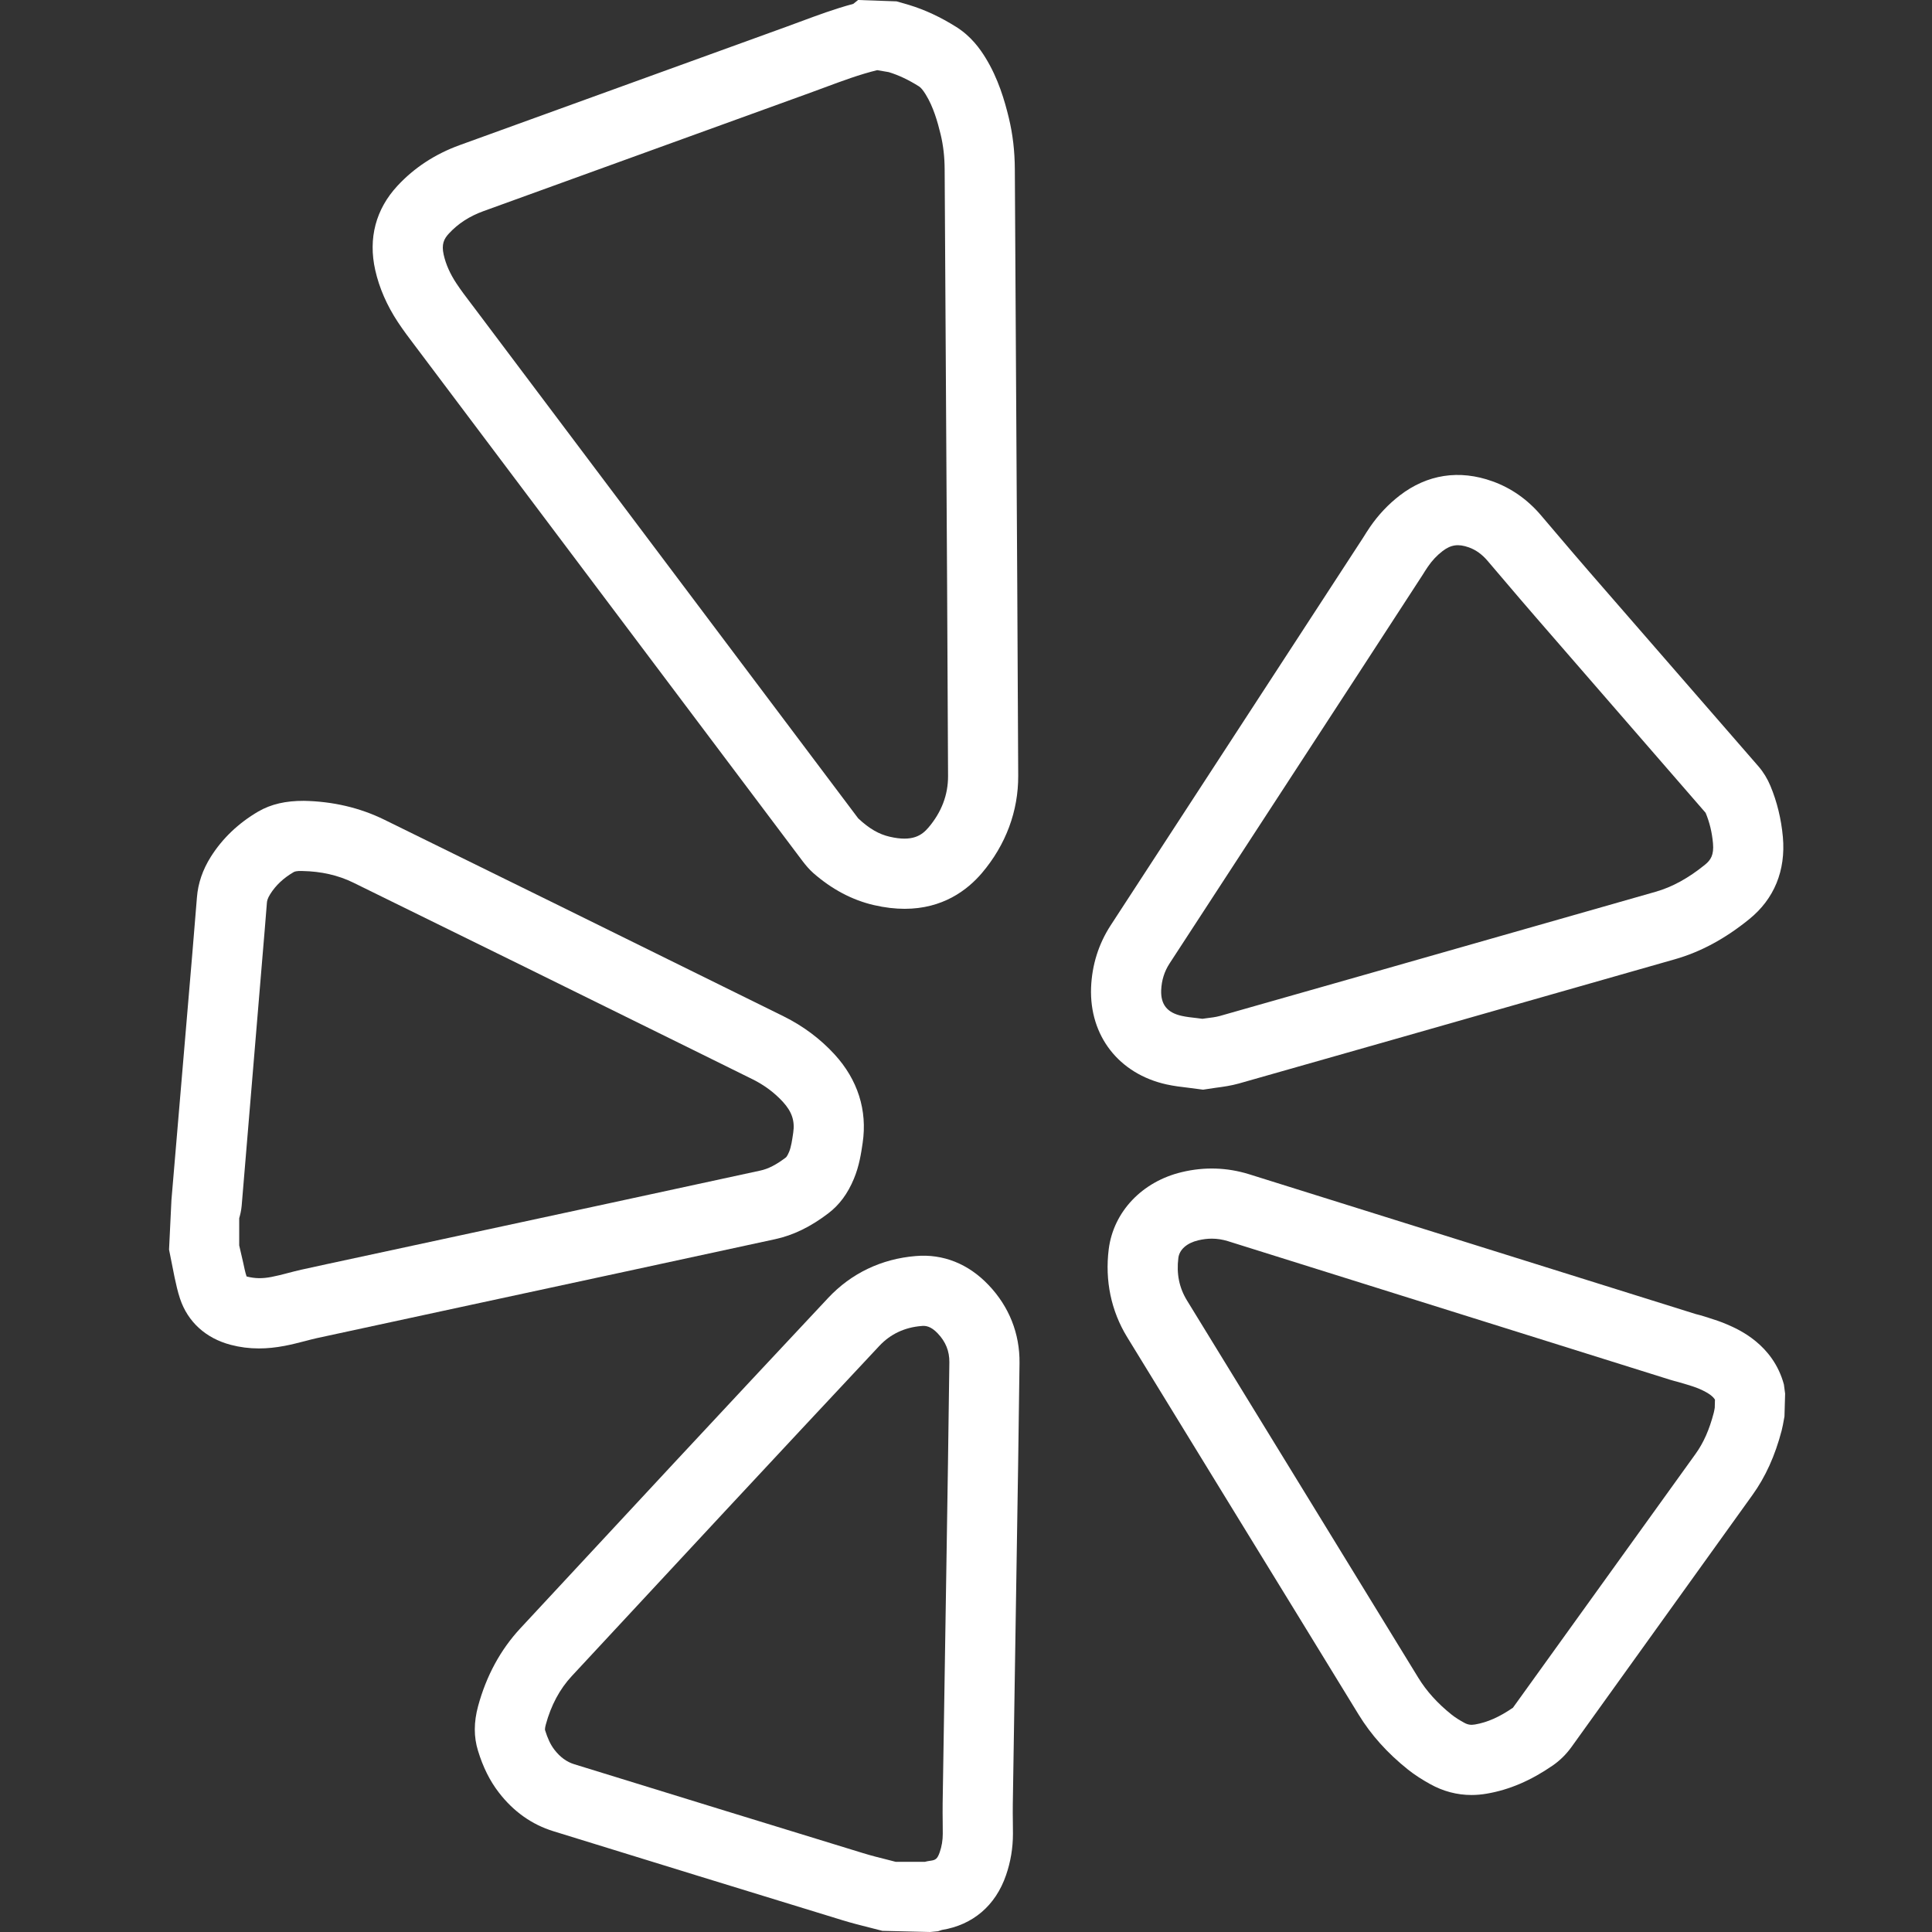 <svg width="80" height="80" viewBox="0 0 80 80" fill="none" xmlns="http://www.w3.org/2000/svg">
<rect x="0" y="0" width="80" height="80" fill="#333333" stroke="none"/>
<path d="M16.479 13.343C16.703 13.682 16.949 14.008 17.196 14.333L33.229 35.652C33.363 35.827 33.506 35.999 33.676 36.15C34.443 36.822 35.285 37.268 36.176 37.476C36.64 37.584 37.067 37.632 37.46 37.632C39.029 37.632 40.05 36.868 40.665 36.143C41.651 34.977 42.169 33.586 42.162 32.119C42.139 26.849 42.108 21.578 42.076 16.308L42.022 7.008C42.018 6.256 41.937 5.561 41.774 4.885V4.884C41.602 4.174 41.337 3.249 40.802 2.383C40.582 2.027 40.218 1.508 39.602 1.119C38.944 0.706 38.304 0.407 37.642 0.205L37.124 0.056L35.531 0L35.333 0.16C34.56 0.367 33.833 0.638 33.127 0.9L32.56 1.109C28.051 2.74 23.541 4.374 19.035 6.009C18.021 6.376 17.154 6.943 16.458 7.694C15.56 8.662 15.242 9.867 15.537 11.181C15.703 11.921 16.02 12.649 16.479 13.343ZM18.588 9.67C18.972 9.255 19.441 8.952 20.024 8.741C24.532 7.105 29.04 5.473 33.55 3.841L34.139 3.624C34.892 3.344 35.603 3.08 36.323 2.905L36.799 2.986C37.208 3.11 37.619 3.304 38.054 3.578C38.133 3.628 38.223 3.737 38.331 3.911C38.647 4.423 38.821 5.035 38.95 5.566C39.059 6.021 39.114 6.497 39.116 7.022L39.171 16.325C39.203 21.594 39.235 26.863 39.257 32.133C39.26 32.909 38.989 33.626 38.448 34.264C38.169 34.593 37.782 34.867 36.836 34.646C36.408 34.547 36 34.323 35.536 33.886L19.693 12.818L19.51 12.576C19.301 12.301 19.092 12.027 18.902 11.74C18.635 11.336 18.461 10.945 18.371 10.543C18.275 10.114 18.382 9.892 18.588 9.67Z" fill="white"/>
<path d="M34.301 50.239C34.755 49.894 35.102 49.428 35.358 48.81C35.583 48.271 35.659 47.745 35.721 47.324C35.92 45.976 35.519 44.711 34.558 43.661C33.965 43.014 33.256 42.485 32.451 42.086L29.961 40.858C25.277 38.547 20.594 36.236 15.903 33.937C14.898 33.445 13.781 33.184 12.583 33.161H12.582C11.839 33.159 11.229 33.293 10.691 33.605C9.869 34.087 9.209 34.717 8.729 35.479C8.393 36.012 8.2 36.575 8.155 37.154C8.094 37.93 8.029 38.705 7.964 39.48L7.099 49.689L7 51.744L7.228 52.888C7.292 53.187 7.358 53.485 7.454 53.773C7.774 54.735 8.521 55.416 9.556 55.687C9.932 55.786 10.318 55.836 10.722 55.836C11.063 55.836 11.417 55.8 11.787 55.729C12.071 55.675 12.352 55.603 12.632 55.531C12.794 55.488 12.956 55.446 13.115 55.41L19.516 54.028C23.71 53.125 27.904 52.221 32.097 51.312C32.847 51.15 33.569 50.798 34.301 50.239ZM18.904 51.188L14.544 52.127C13.858 52.275 13.171 52.421 12.483 52.574C12.287 52.618 12.094 52.668 11.9 52.719C11.682 52.776 11.464 52.833 11.243 52.875C10.868 52.947 10.56 52.946 10.21 52.855C10.149 52.671 10.112 52.479 10.071 52.289L9.905 51.57V50.443C9.943 50.313 9.988 50.137 10.007 49.928L10.859 39.724C10.925 38.942 10.991 38.161 11.052 37.38C11.057 37.313 11.076 37.203 11.188 37.026C11.419 36.658 11.737 36.36 12.155 36.115C12.189 36.094 12.273 36.055 12.529 36.067C13.3 36.081 14.005 36.242 14.626 36.546C19.313 38.843 23.994 41.153 28.676 43.462L31.163 44.691C31.644 44.929 32.067 45.244 32.417 45.624C32.79 46.033 32.918 46.413 32.846 46.901C32.802 47.205 32.76 47.491 32.676 47.694C32.598 47.881 32.547 47.924 32.542 47.927C32.148 48.227 31.812 48.401 31.483 48.471C27.29 49.381 23.098 50.285 18.904 51.188Z" fill="white"/>
<path d="M73.868 57.33C73.419 55.667 71.991 55.047 71.518 54.843C71.265 54.732 70.999 54.645 70.734 54.562L70.573 54.511C70.453 54.472 70.331 54.441 70.209 54.41L51.714 48.62C50.81 48.341 49.876 48.31 48.94 48.534C47.295 48.923 46.106 50.175 45.91 51.726C45.747 53.025 46.01 54.282 46.669 55.361L51.286 62.891C52.942 65.588 54.598 68.285 56.249 70.984C56.772 71.84 57.444 72.589 58.3 73.273C58.586 73.501 58.9 73.698 59.217 73.874C59.758 74.175 60.333 74.327 60.933 74.327C61.142 74.327 61.353 74.308 61.567 74.271C62.495 74.112 63.388 73.731 64.3 73.102C64.585 72.905 64.845 72.65 65.06 72.356L72.563 61.908C73.106 61.154 73.501 60.279 73.774 59.238C73.812 59.09 73.84 58.94 73.891 58.652L73.918 57.708L73.868 57.33ZM71.004 58.291C70.992 58.361 70.981 58.431 70.963 58.501C70.78 59.202 70.539 59.746 70.205 60.209L62.648 70.713C62.086 71.099 61.587 71.32 61.077 71.407C60.904 71.437 60.776 71.417 60.626 71.333C60.448 71.235 60.272 71.129 60.113 71.003C59.525 70.533 59.071 70.031 58.727 69.469C57.075 66.768 55.419 64.07 53.763 61.371L49.148 53.845C48.827 53.319 48.711 52.746 48.793 52.089C48.836 51.744 49.142 51.472 49.612 51.36C49.805 51.314 49.993 51.29 50.178 51.29C50.405 51.29 50.627 51.326 50.847 51.394L69.16 57.134C69.269 57.168 69.379 57.196 69.489 57.225L69.86 57.334C70.028 57.386 70.199 57.438 70.359 57.507L70.362 57.508C70.79 57.694 70.947 57.845 71.013 57.958L71.004 58.291Z" fill="white"/>
<path d="M37.918 52.01C36.5 52.126 35.247 52.725 34.293 53.744C30.029 58.293 25.785 62.858 21.545 67.427C20.726 68.309 20.138 69.391 19.797 70.646C19.616 71.315 19.615 71.921 19.793 72.494C20.001 73.175 20.283 73.741 20.654 74.222C21.261 75.012 22.024 75.553 22.919 75.828C26.907 77.062 30.895 78.289 34.884 79.512C35.267 79.63 35.656 79.728 36.045 79.826L36.538 79.952L38.513 80L38.84 79.969L39.003 79.915C40.284 79.708 41.224 78.905 41.656 77.651C41.847 77.1 41.944 76.523 41.944 75.933L41.94 75.424C41.937 75.188 41.934 74.954 41.938 74.72L42.093 64.829C42.138 62.034 42.183 59.239 42.216 56.445C42.231 55.225 41.787 54.104 40.933 53.209C40.1 52.332 39.05 51.912 37.918 52.01ZM39.311 56.411C39.277 59.201 39.233 61.992 39.189 64.782L39.033 74.679C39.029 74.937 39.032 75.197 39.035 75.455L39.038 75.933C39.038 76.198 38.996 76.457 38.91 76.702C38.813 76.984 38.725 77.021 38.539 77.048C38.447 77.059 38.365 77.076 38.293 77.095H37.091L36.755 77.008C36.414 76.923 36.073 76.838 35.737 76.734C31.749 75.512 27.763 74.284 23.775 73.052C23.461 72.955 23.193 72.758 22.956 72.451C22.799 72.247 22.677 71.99 22.569 71.639C22.569 71.639 22.554 71.58 22.601 71.409C22.817 70.613 23.178 69.938 23.675 69.404C27.912 64.839 32.153 60.277 36.412 55.73C36.871 55.24 37.458 54.964 38.154 54.907C38.325 54.886 38.549 54.916 38.828 55.212C39.159 55.558 39.316 55.95 39.311 56.409V56.411Z" fill="white"/>
<path d="M48.3 44.903H48.301C48.602 44.969 48.908 45.008 49.226 45.044L49.817 45.121L50.337 45.043C50.656 45.002 50.98 44.955 51.298 44.866C55.617 43.64 59.934 42.409 64.252 41.176L69.347 39.723C70.418 39.418 71.427 38.875 72.429 38.063C73.466 37.225 73.949 36.048 73.825 34.657C73.757 33.911 73.583 33.199 73.309 32.542C73.187 32.247 73.017 31.969 72.816 31.736L65.81 23.679C65.352 23.151 64.898 22.619 64.446 22.087L63.802 21.33C63.244 20.677 62.571 20.206 61.802 19.931C60.425 19.435 59.096 19.641 57.958 20.518C57.489 20.88 57.076 21.317 56.731 21.819C56.629 21.968 56.532 22.122 56.437 22.275L45.995 38.309C45.491 39.083 45.217 39.951 45.179 40.893C45.105 42.891 46.33 44.464 48.3 44.903ZM48.429 39.895L56.273 27.857L58.899 23.818C58.973 23.698 59.048 23.579 59.127 23.464C59.301 23.21 59.499 22.999 59.732 22.82C60.08 22.554 60.384 22.51 60.823 22.666C61.113 22.77 61.364 22.951 61.593 23.218L62.233 23.969C62.692 24.509 63.152 25.049 63.617 25.584L70.626 33.657C70.79 34.05 70.89 34.463 70.931 34.917C70.975 35.4 70.837 35.614 70.601 35.805C69.91 36.365 69.239 36.733 68.55 36.928L63.455 38.382C59.139 39.614 54.823 40.845 50.512 42.069C50.333 42.119 50.146 42.138 49.964 42.162L49.789 42.186L49.56 42.157C49.344 42.132 49.134 42.111 48.93 42.065C48.33 41.932 48.061 41.593 48.082 41.004C48.099 40.591 48.213 40.228 48.429 39.895Z" fill="white"/>
</svg>
